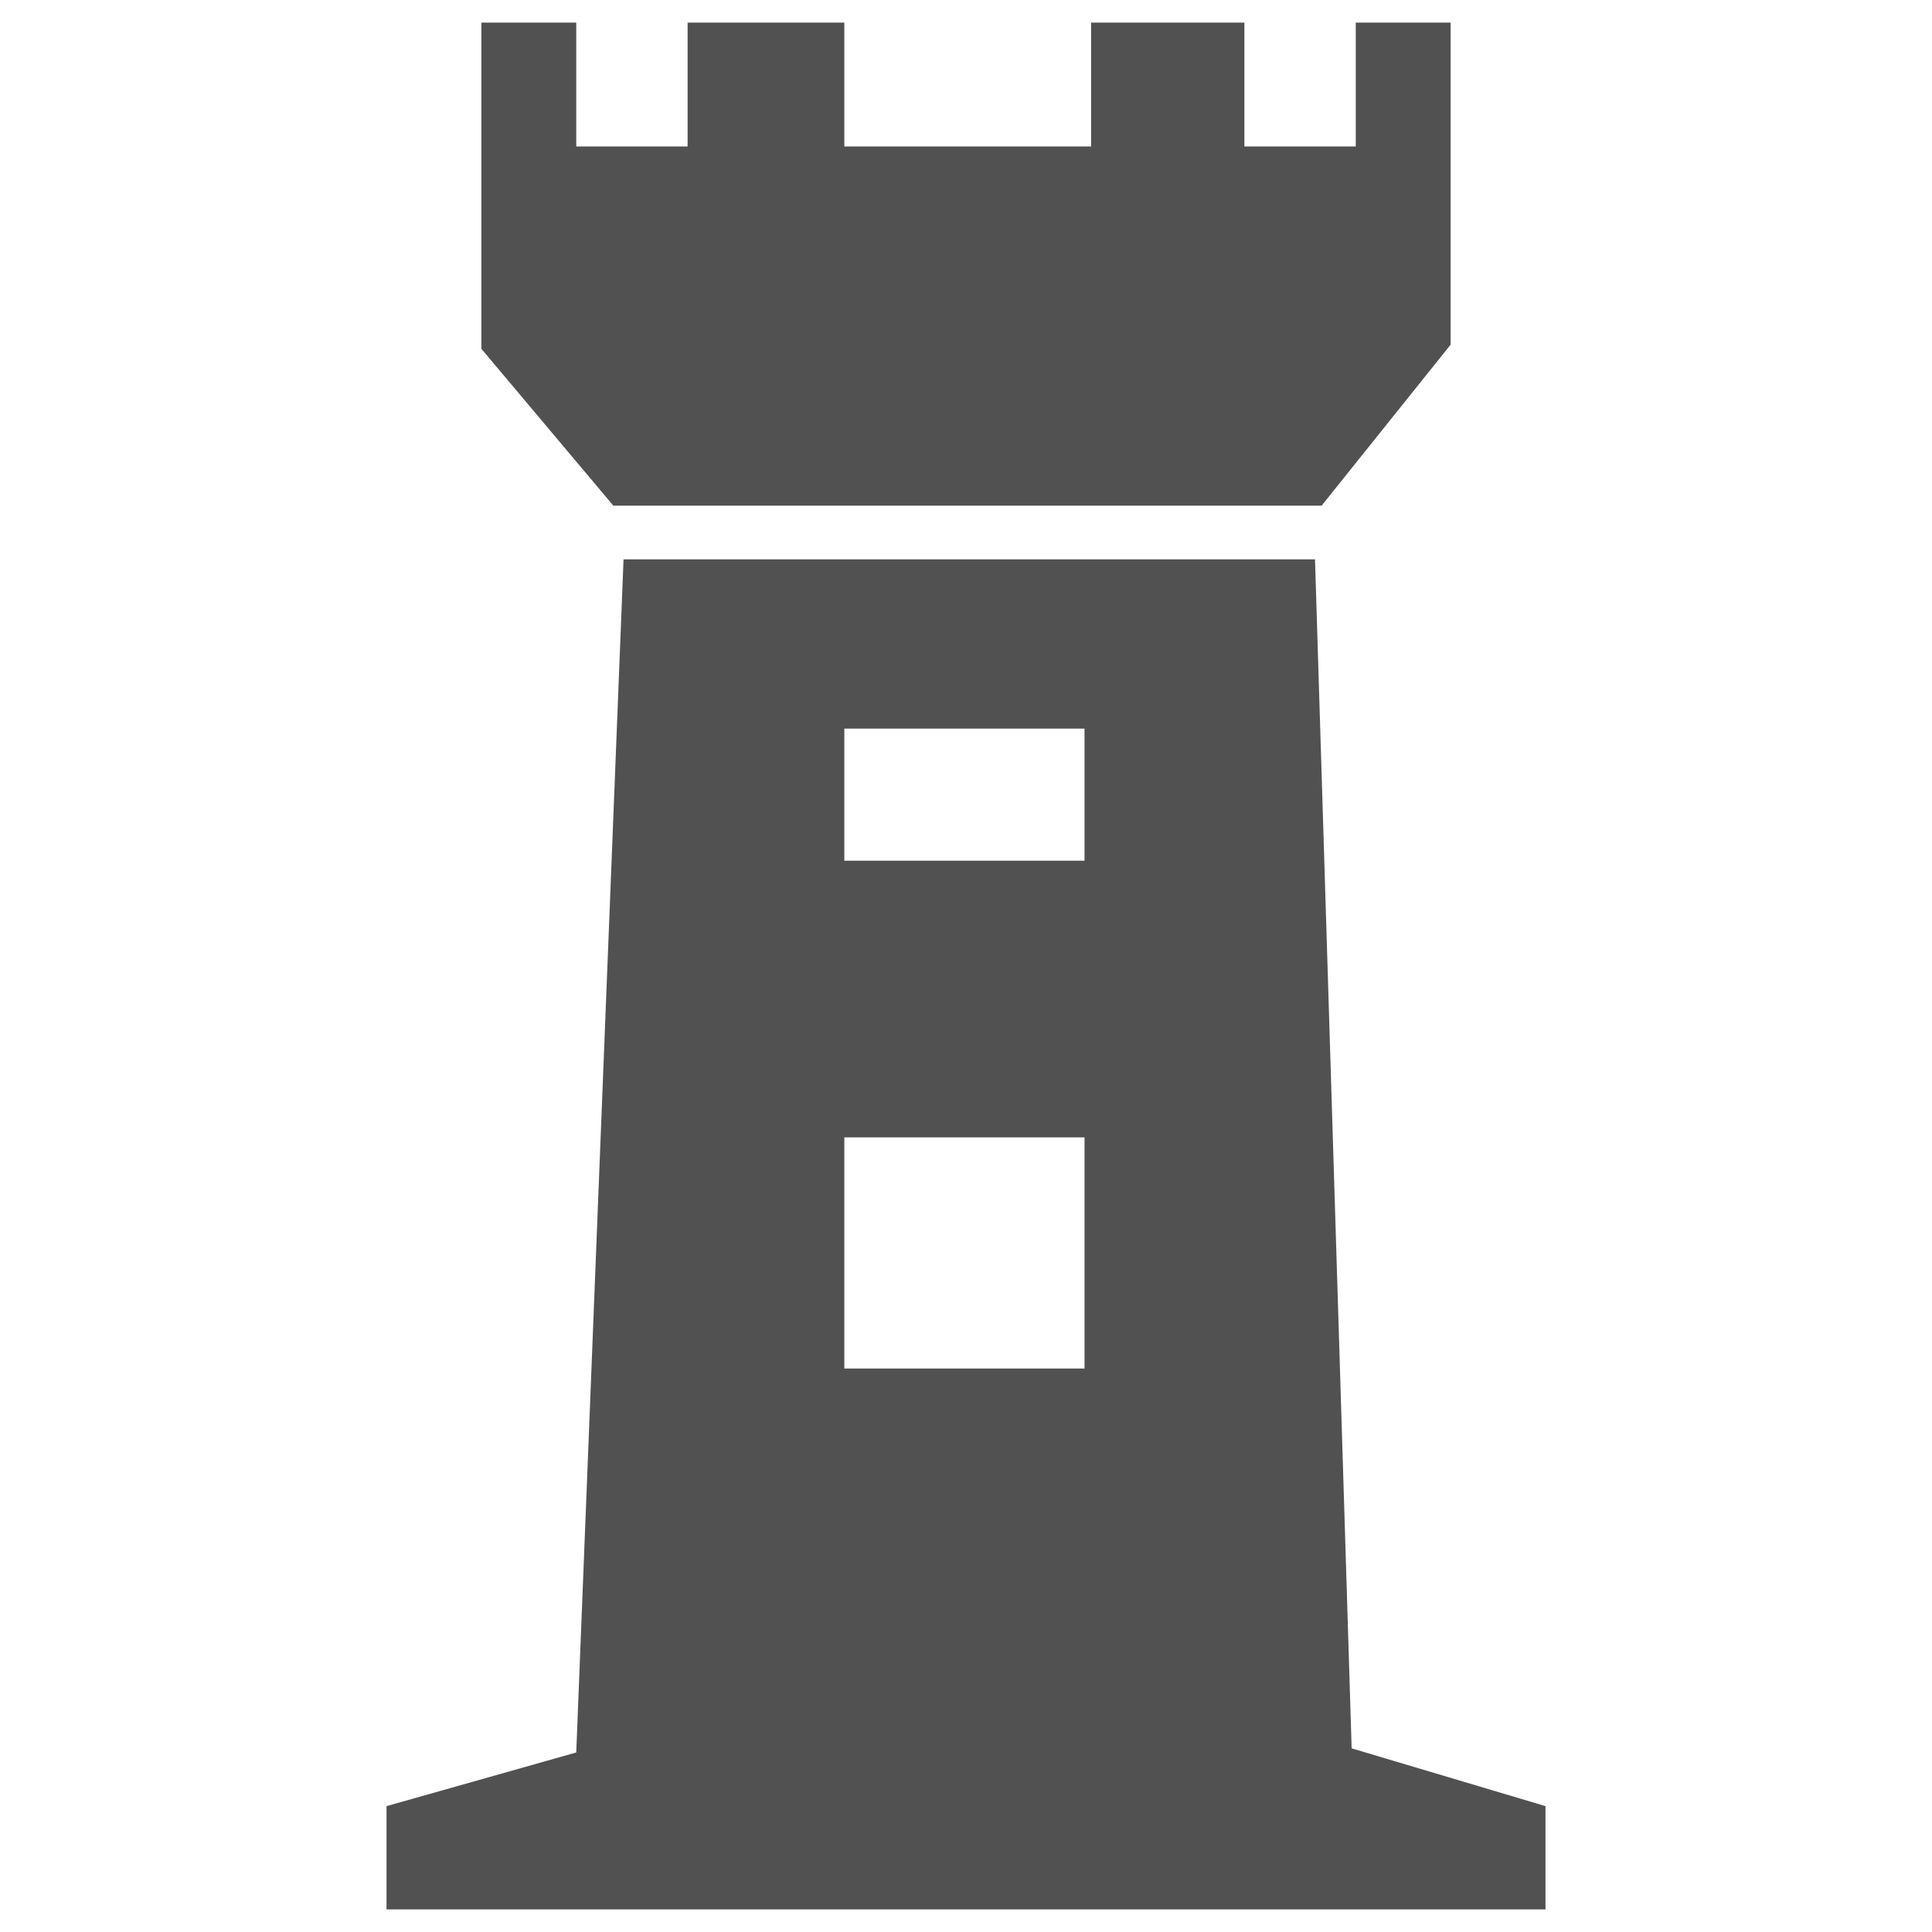 <svg t="1739697709115" class="icon" viewBox="0 0 1024 1024" version="1.1" xmlns="http://www.w3.org/2000/svg" p-id="1346" width="256" height="256"><path d="M204.86 1012v-54.71l100.56-28.44 25.07-632.39h366.49l19.42 630.2 102.74 30.63V1012H204.86z m369.96-625.82H447.51v70.02h127.31v-70.02z m0 216.63H447.51v122.54h127.31V602.81zM325.09 268.02l-69.95-83.15V12h50.28v65.64h59.02V12h83.07v65.64h130.8V12h81.25v65.64h59.02V12h50.28v170.68l-68.39 85.34H325.09z" fill="#515151" p-id="1347"></path></svg>